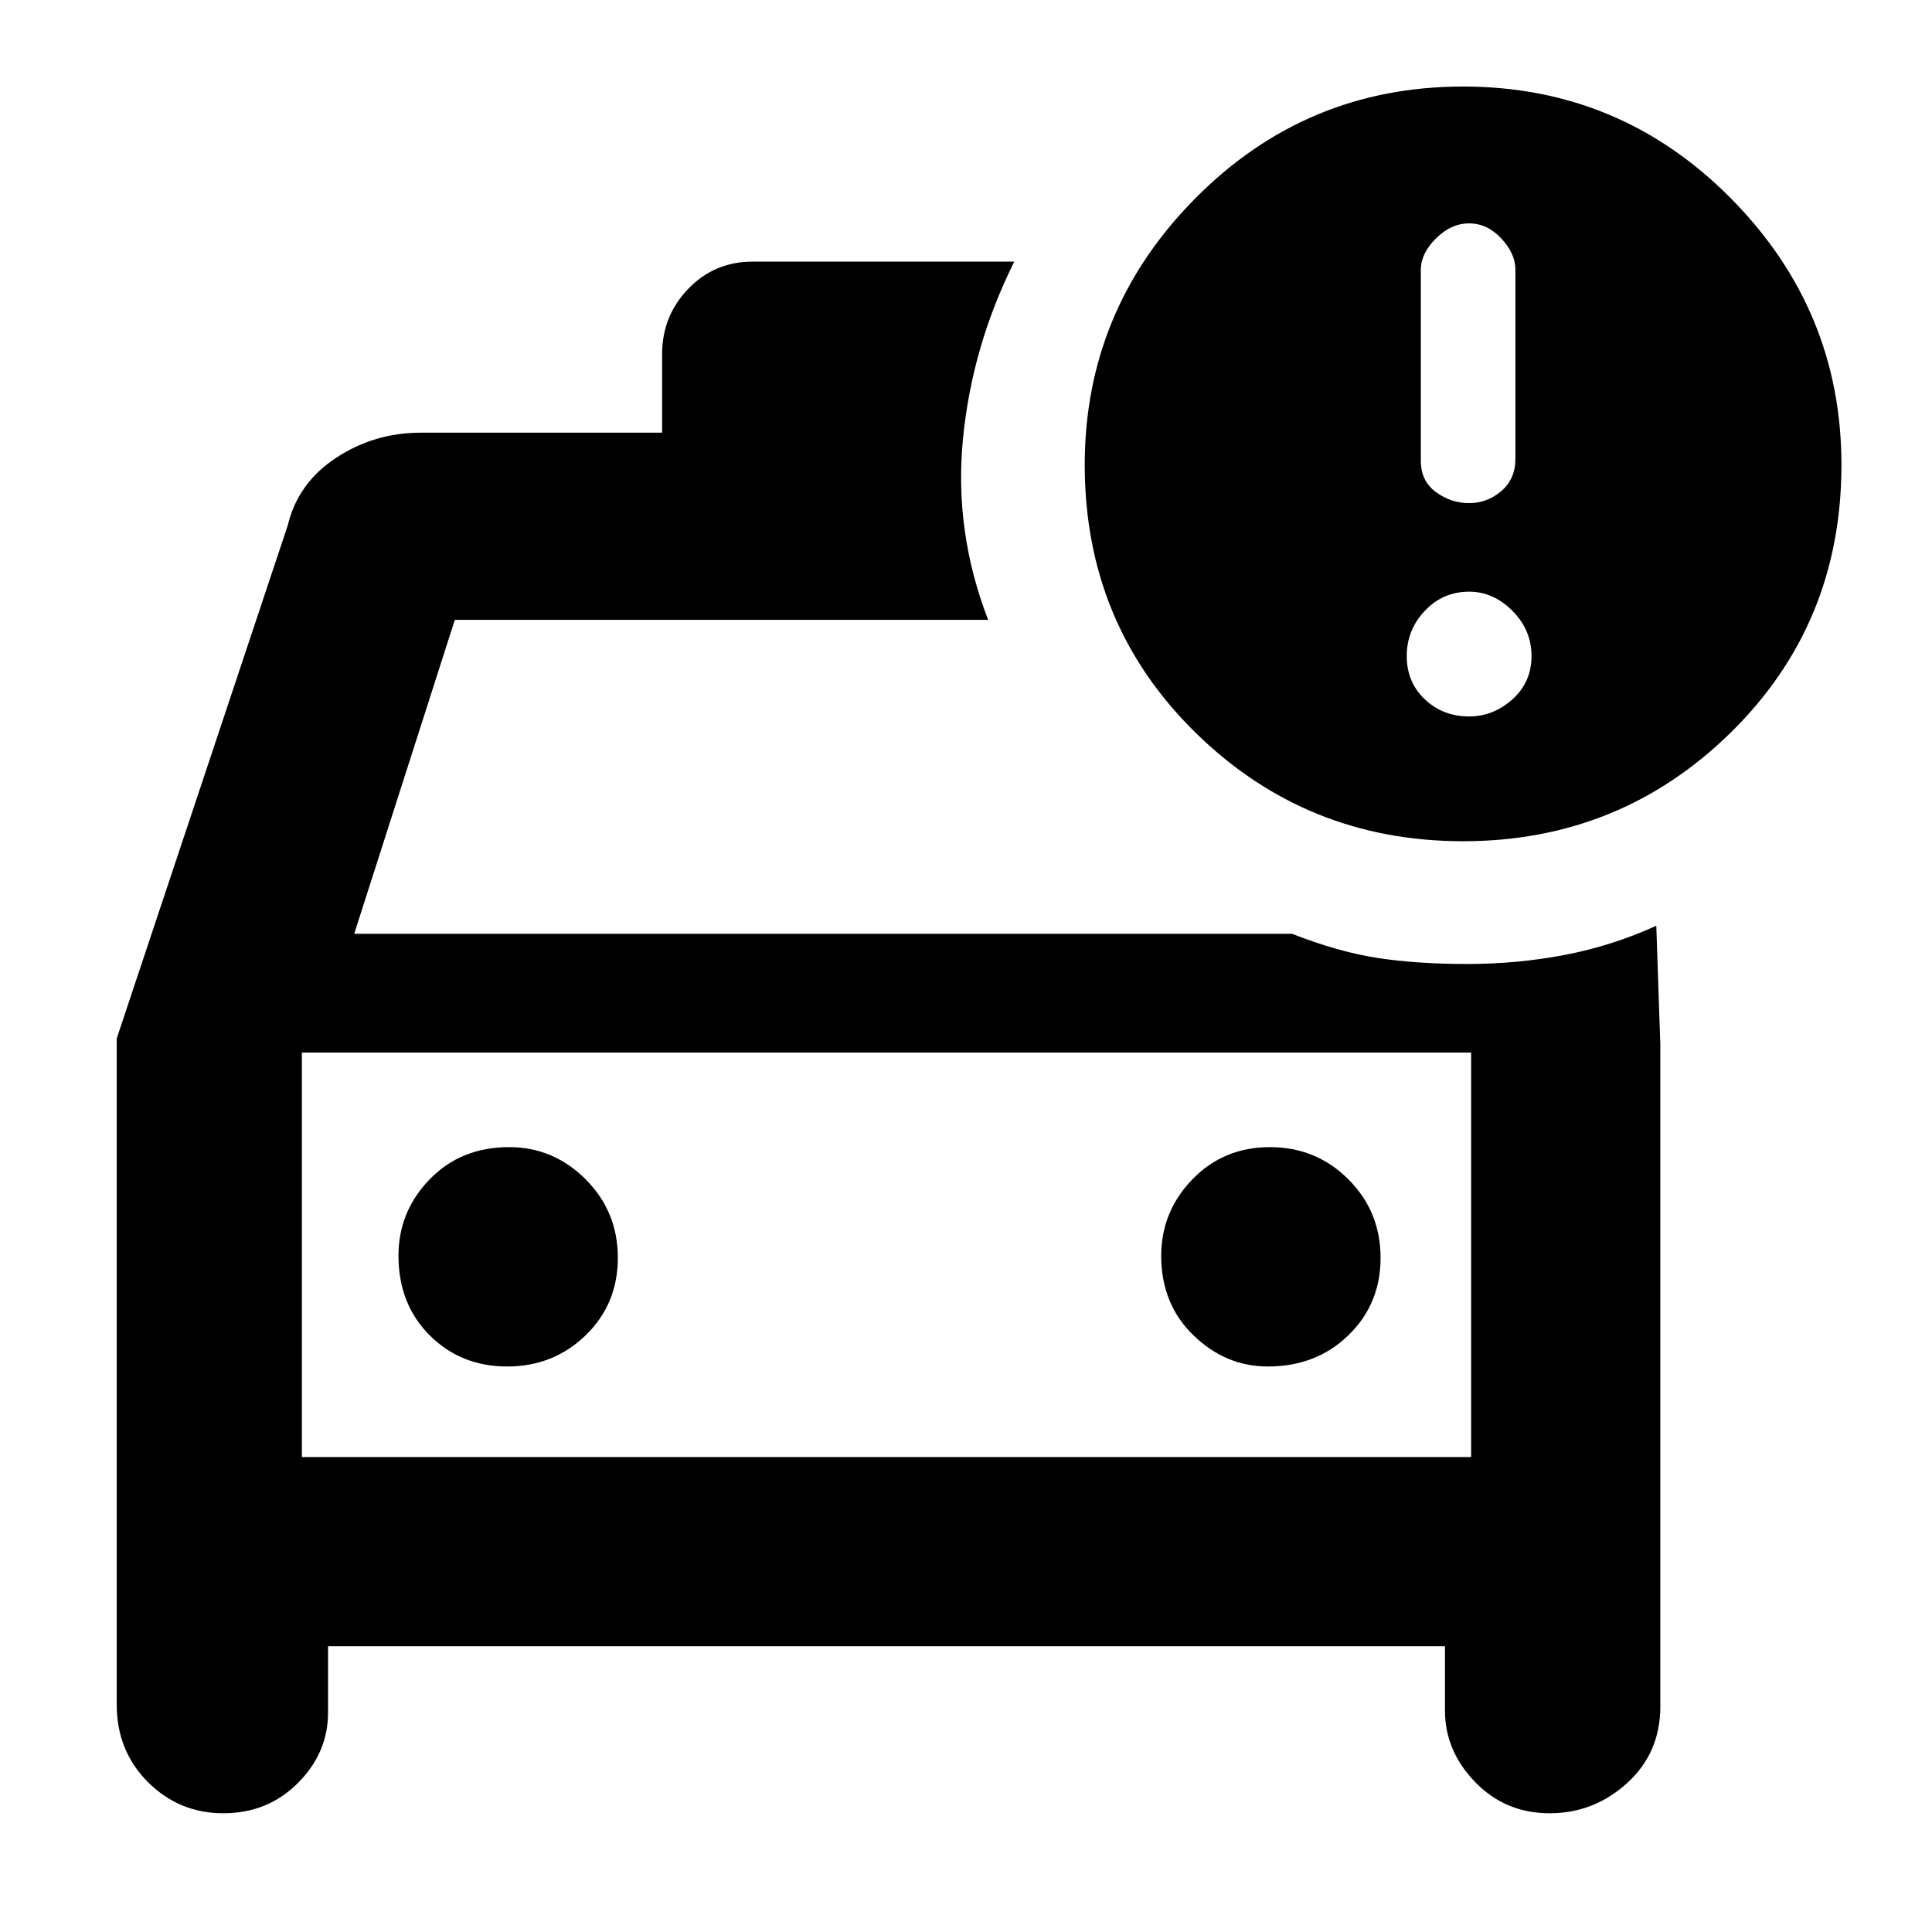 <svg xmlns="http://www.w3.org/2000/svg" height="48" width="48"><path d="M5.55 45.05q-1.1 0-1.875-.775Q2.9 43.5 2.9 42.35V25.8l4.25-12.75q.25-1.05 1.2-1.675t2.1-.625h6V8.8q0-.95.65-1.625t1.6-.675h6.5q-1.05 2.1-1.275 4.4-.225 2.3.625 4.5H11.3l-2.5 7.8h23.3q1.15.45 2.125.6.975.15 2.225.15t2.425-.225Q40.05 23.5 41.15 23l.1 2.95V42.4q0 1.15-.825 1.9t-1.925.75q-1.1 0-1.85-.775T35.9 42.5v-1.6H8.15v1.65q0 1-.75 1.75t-1.85.75Zm1.95-18.9V36.2Zm5.1 7.8q1.15 0 1.95-.775t.8-1.925q0-1.15-.8-1.95t-1.9-.8q-1.2 0-1.975.8-.775.8-.775 1.9 0 1.2.775 1.975.775.775 1.925.775Zm18.9 0q1.2 0 2-.775t.8-1.925q0-1.15-.8-1.95t-1.95-.8q-1.15 0-1.925.8-.775.8-.775 1.9 0 1.2.8 1.975.8.775 1.85.775Zm4.85-13.05q-3.9 0-6.65-2.7-2.75-2.7-2.75-6.65 0-3.85 2.75-6.625t6.65-2.775q3.9 0 6.65 2.775 2.75 2.775 2.75 6.625 0 3.95-2.75 6.65t-6.65 2.7Zm.15-8.4q.45 0 .8-.3.35-.3.35-.8V6.7q0-.4-.35-.775t-.8-.375q-.45 0-.825.375-.375.375-.375.775v4.75q0 .5.375.775t.825.275Zm0 5.3q.6 0 1.075-.425t.475-1.075q0-.65-.475-1.125T36.5 14.7q-.65 0-1.1.475-.45.475-.45 1.125t.45 1.075q.45.425 1.1.425Zm-29 18.4h29.05V26.15H7.5Z"/></svg>